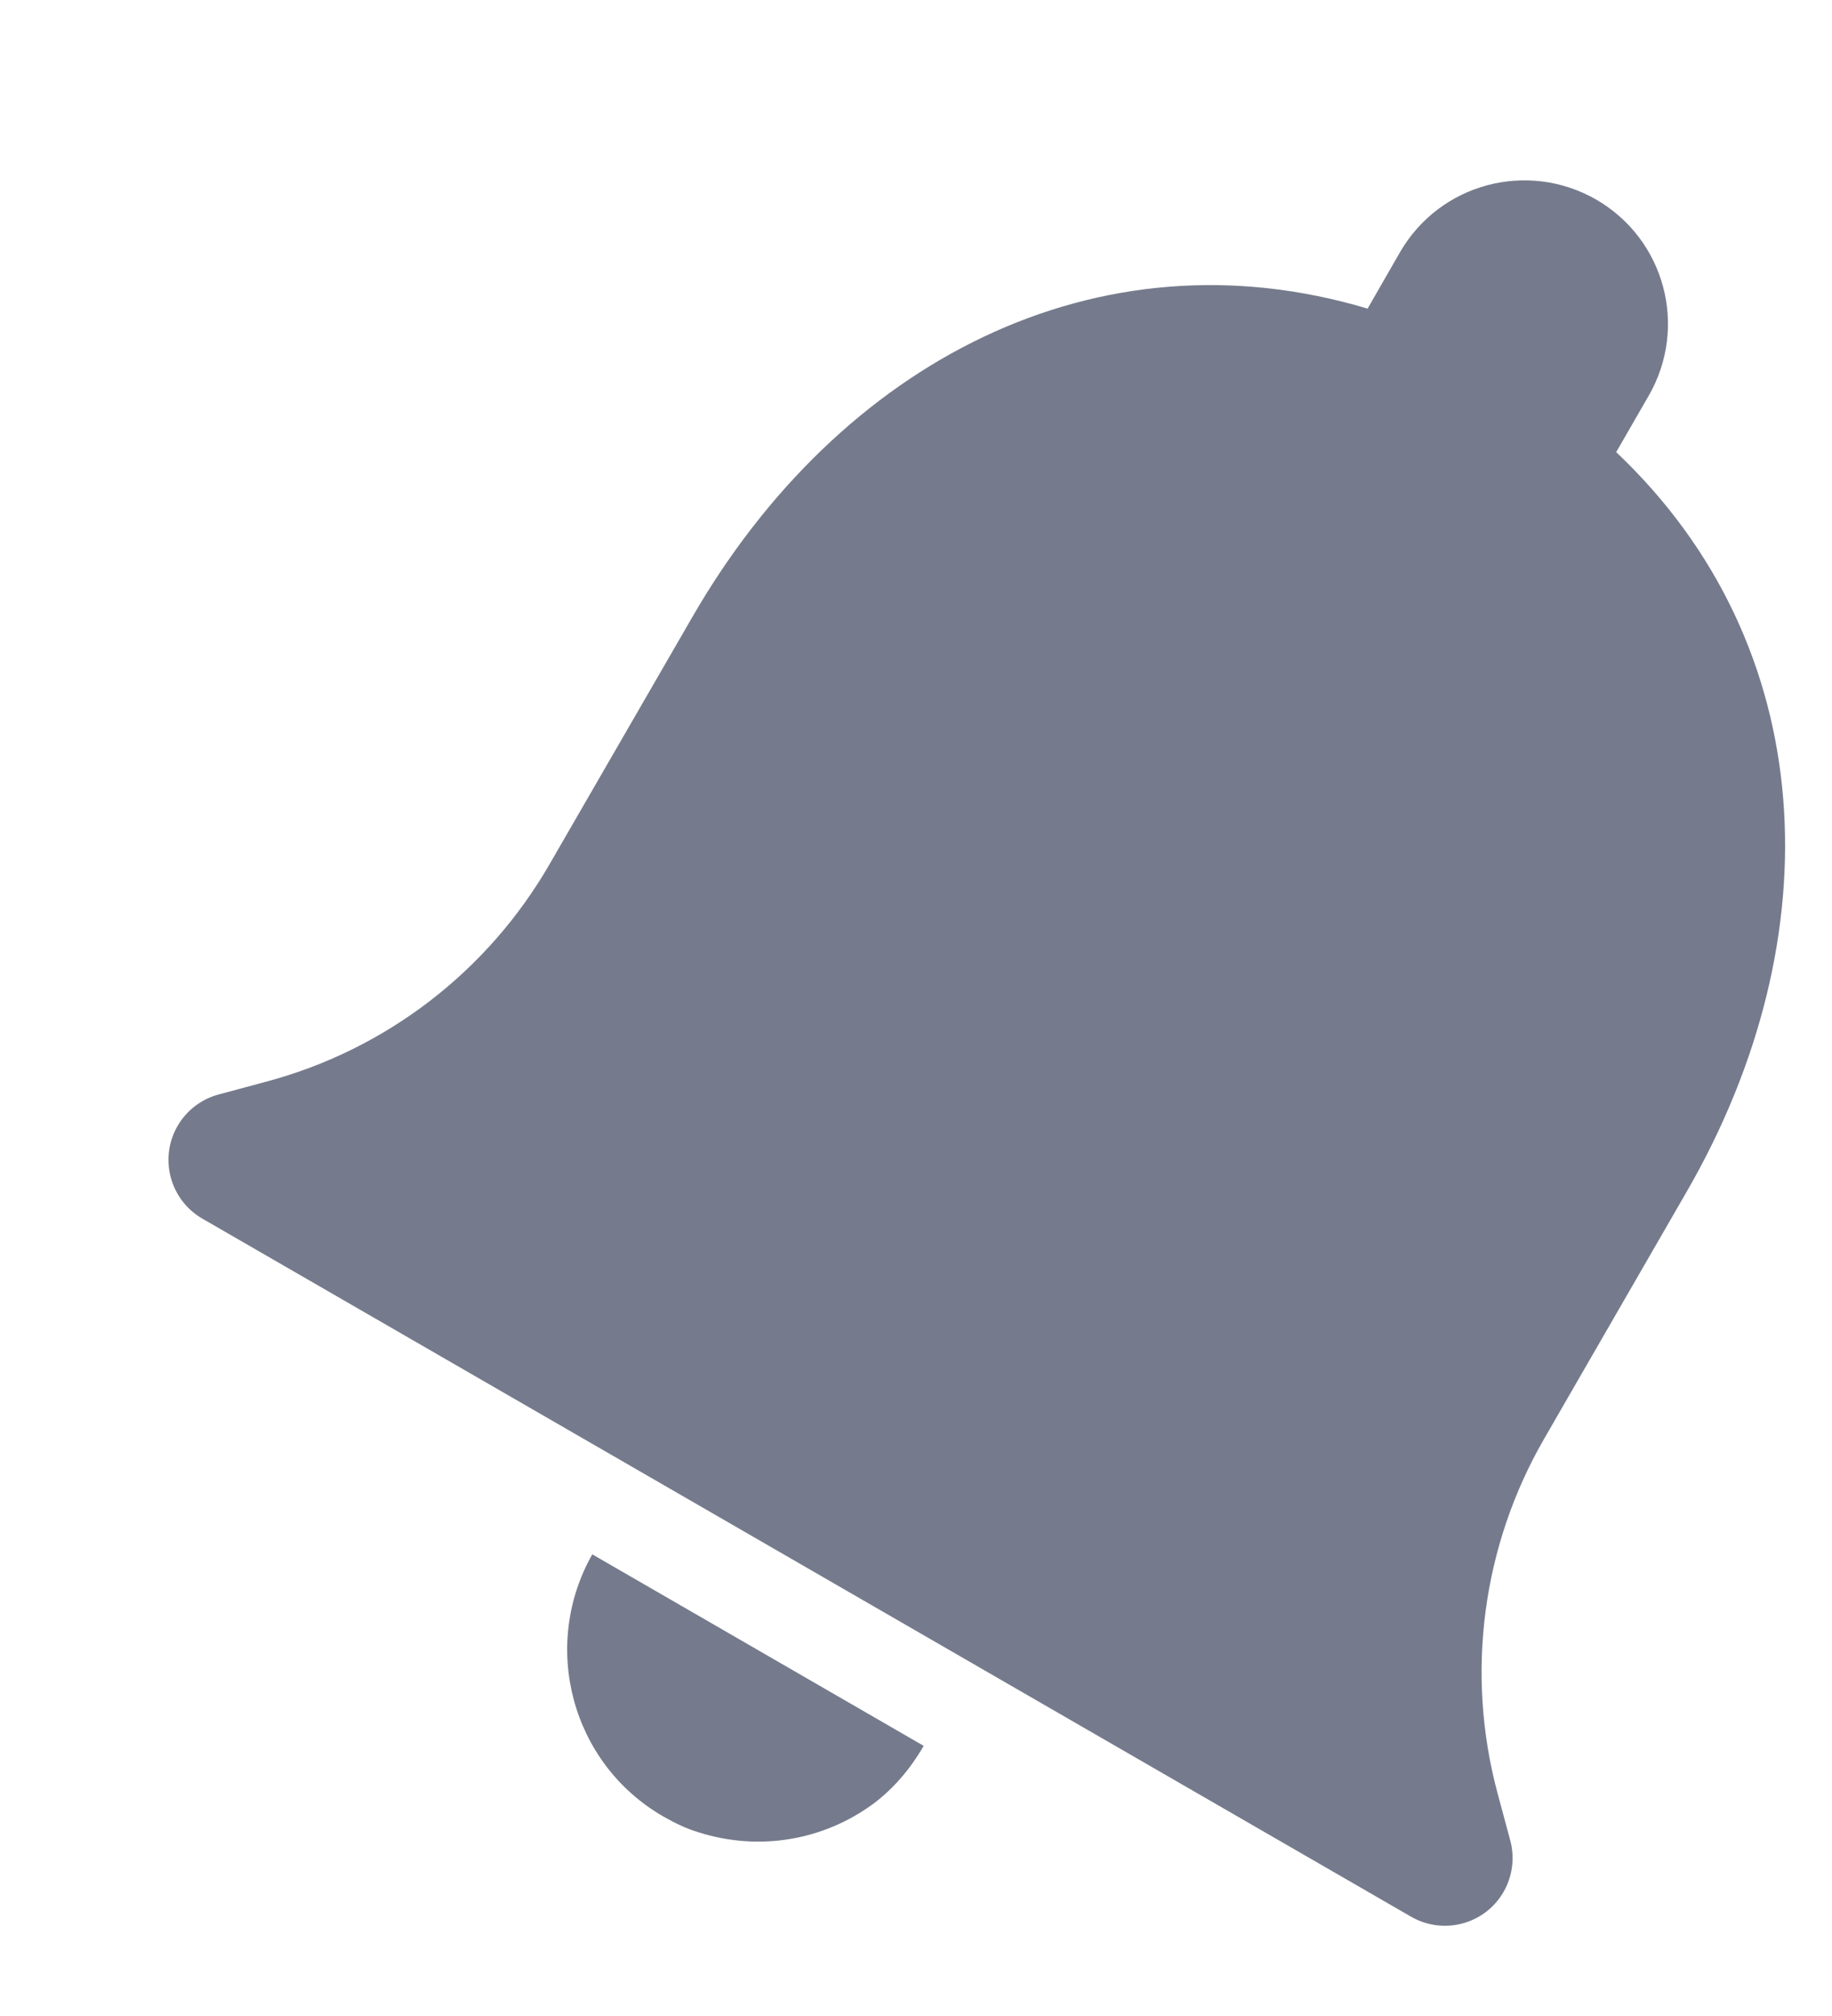 <svg width="10" height="11" viewBox="0 0 10 11" fill="none" xmlns="http://www.w3.org/2000/svg">
<path d="M9.207 6.502C10.009 5.113 9.938 3.522 8.822 2.467L8.999 2.16C9.216 1.784 9.088 1.306 8.713 1.089C8.337 0.873 7.859 1.001 7.642 1.376L7.465 1.684C5.989 1.242 4.583 1.974 3.779 3.367L3 4.715C2.662 5.301 2.106 5.728 1.453 5.902L1.193 5.972C1.099 5.997 1.018 6.059 0.969 6.144C0.867 6.321 0.928 6.547 1.104 6.649L7.702 10.458C7.879 10.56 8.105 10.5 8.207 10.323C8.256 10.238 8.269 10.137 8.244 10.043L8.174 9.783C7.999 9.13 8.091 8.435 8.429 7.85L9.207 6.502ZM3.62 9.911C3.683 9.947 3.745 9.977 3.811 9.997C4.142 10.103 4.496 10.043 4.771 9.839C4.879 9.757 4.969 9.652 5.042 9.526L3.233 8.481C2.95 8.981 3.118 9.621 3.62 9.911Z" fill="#757B8C"/>
</svg>
